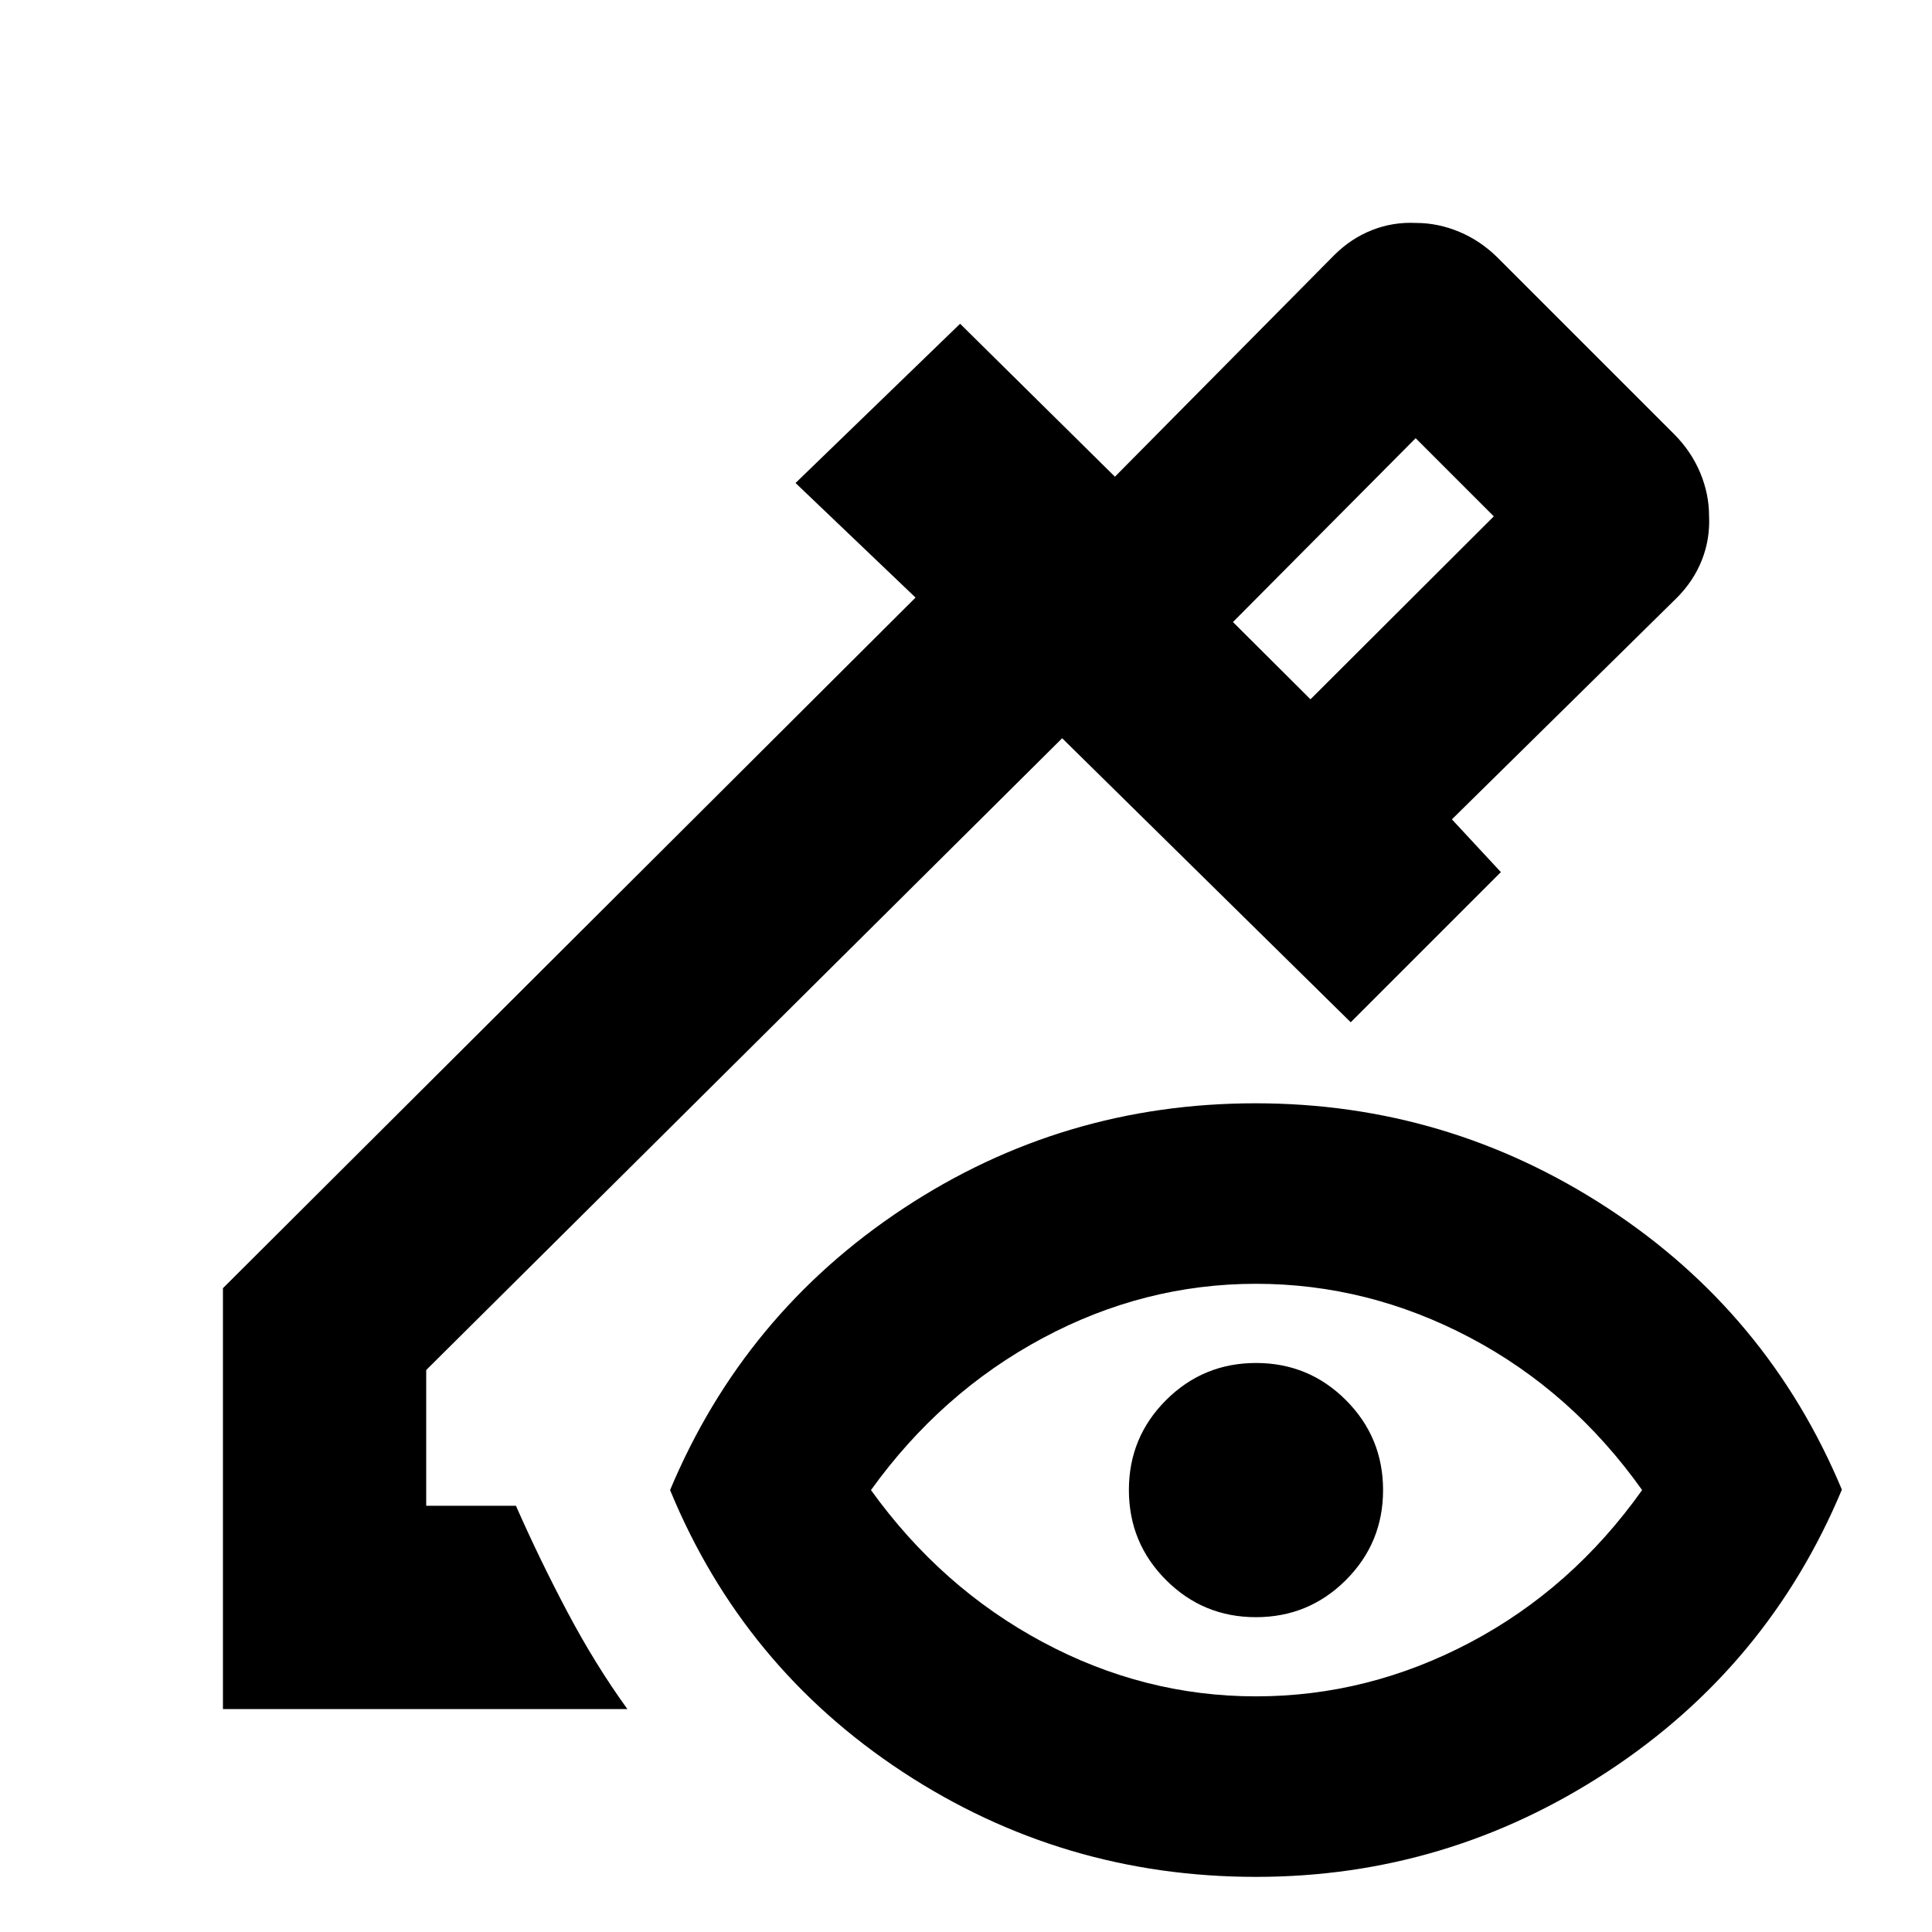 <svg xmlns="http://www.w3.org/2000/svg" height="24" viewBox="0 -960 960 960" width="24"><path d="m651.17-612.52 91.09-90.91-38.83-38.83-90.78 91.35 38.52 38.39Zm0 0-38.52-38.39 38.52 38.39ZM110.78-110.78v-209.13l344.15-343.16L395.3-720l81.77-79.13 76.93 76 108.91-110.04q8.35-8.35 18.8-12.48 10.45-4.13 21.94-3.57 10.92 0 21.46 4.41 10.55 4.42 19.02 12.81L832-744.13q8.39 8.47 12.81 19.02 4.41 10.54 4.41 21.46.56 11.49-3.57 21.94-4.13 10.45-12.48 18.8L721.44-552.87l24.34 26.22-74.61 74.61-143.39-141.13-316 313.93v67.46h44.59q11.81 26.8 25.61 52.85 13.8 26.06 29.76 48.15H110.78Zm513.31 83.39q-96.15 0-175.53-52.14-79.37-52.14-115.6-140.06 36.69-87.58 115.83-139.89 79.15-52.3 175.05-52.3 95.34 0 175.01 52.07 79.67 52.08 116.37 139.9Q878.52-132 798.79-79.69q-79.73 52.3-174.7 52.3Zm0-89.7q55.67 0 106.36-26.75 50.68-26.75 85.51-75.75-34.83-49-85.51-75.75-50.69-26.75-106.36-26.75-55.68 0-106.08 27.04-50.4 27.03-85.23 75.46 34.83 48.44 85.23 75.47 50.4 27.03 106.08 27.03Zm-.03-39.34q-26.23 0-44.68-18.48-18.44-18.47-18.44-44.71 0-26.23 18.47-44.67 18.48-18.45 44.71-18.45t44.68 18.48q18.44 18.47 18.44 44.7 0 26.23-18.47 44.68-18.48 18.45-44.71 18.45Z"/></svg>